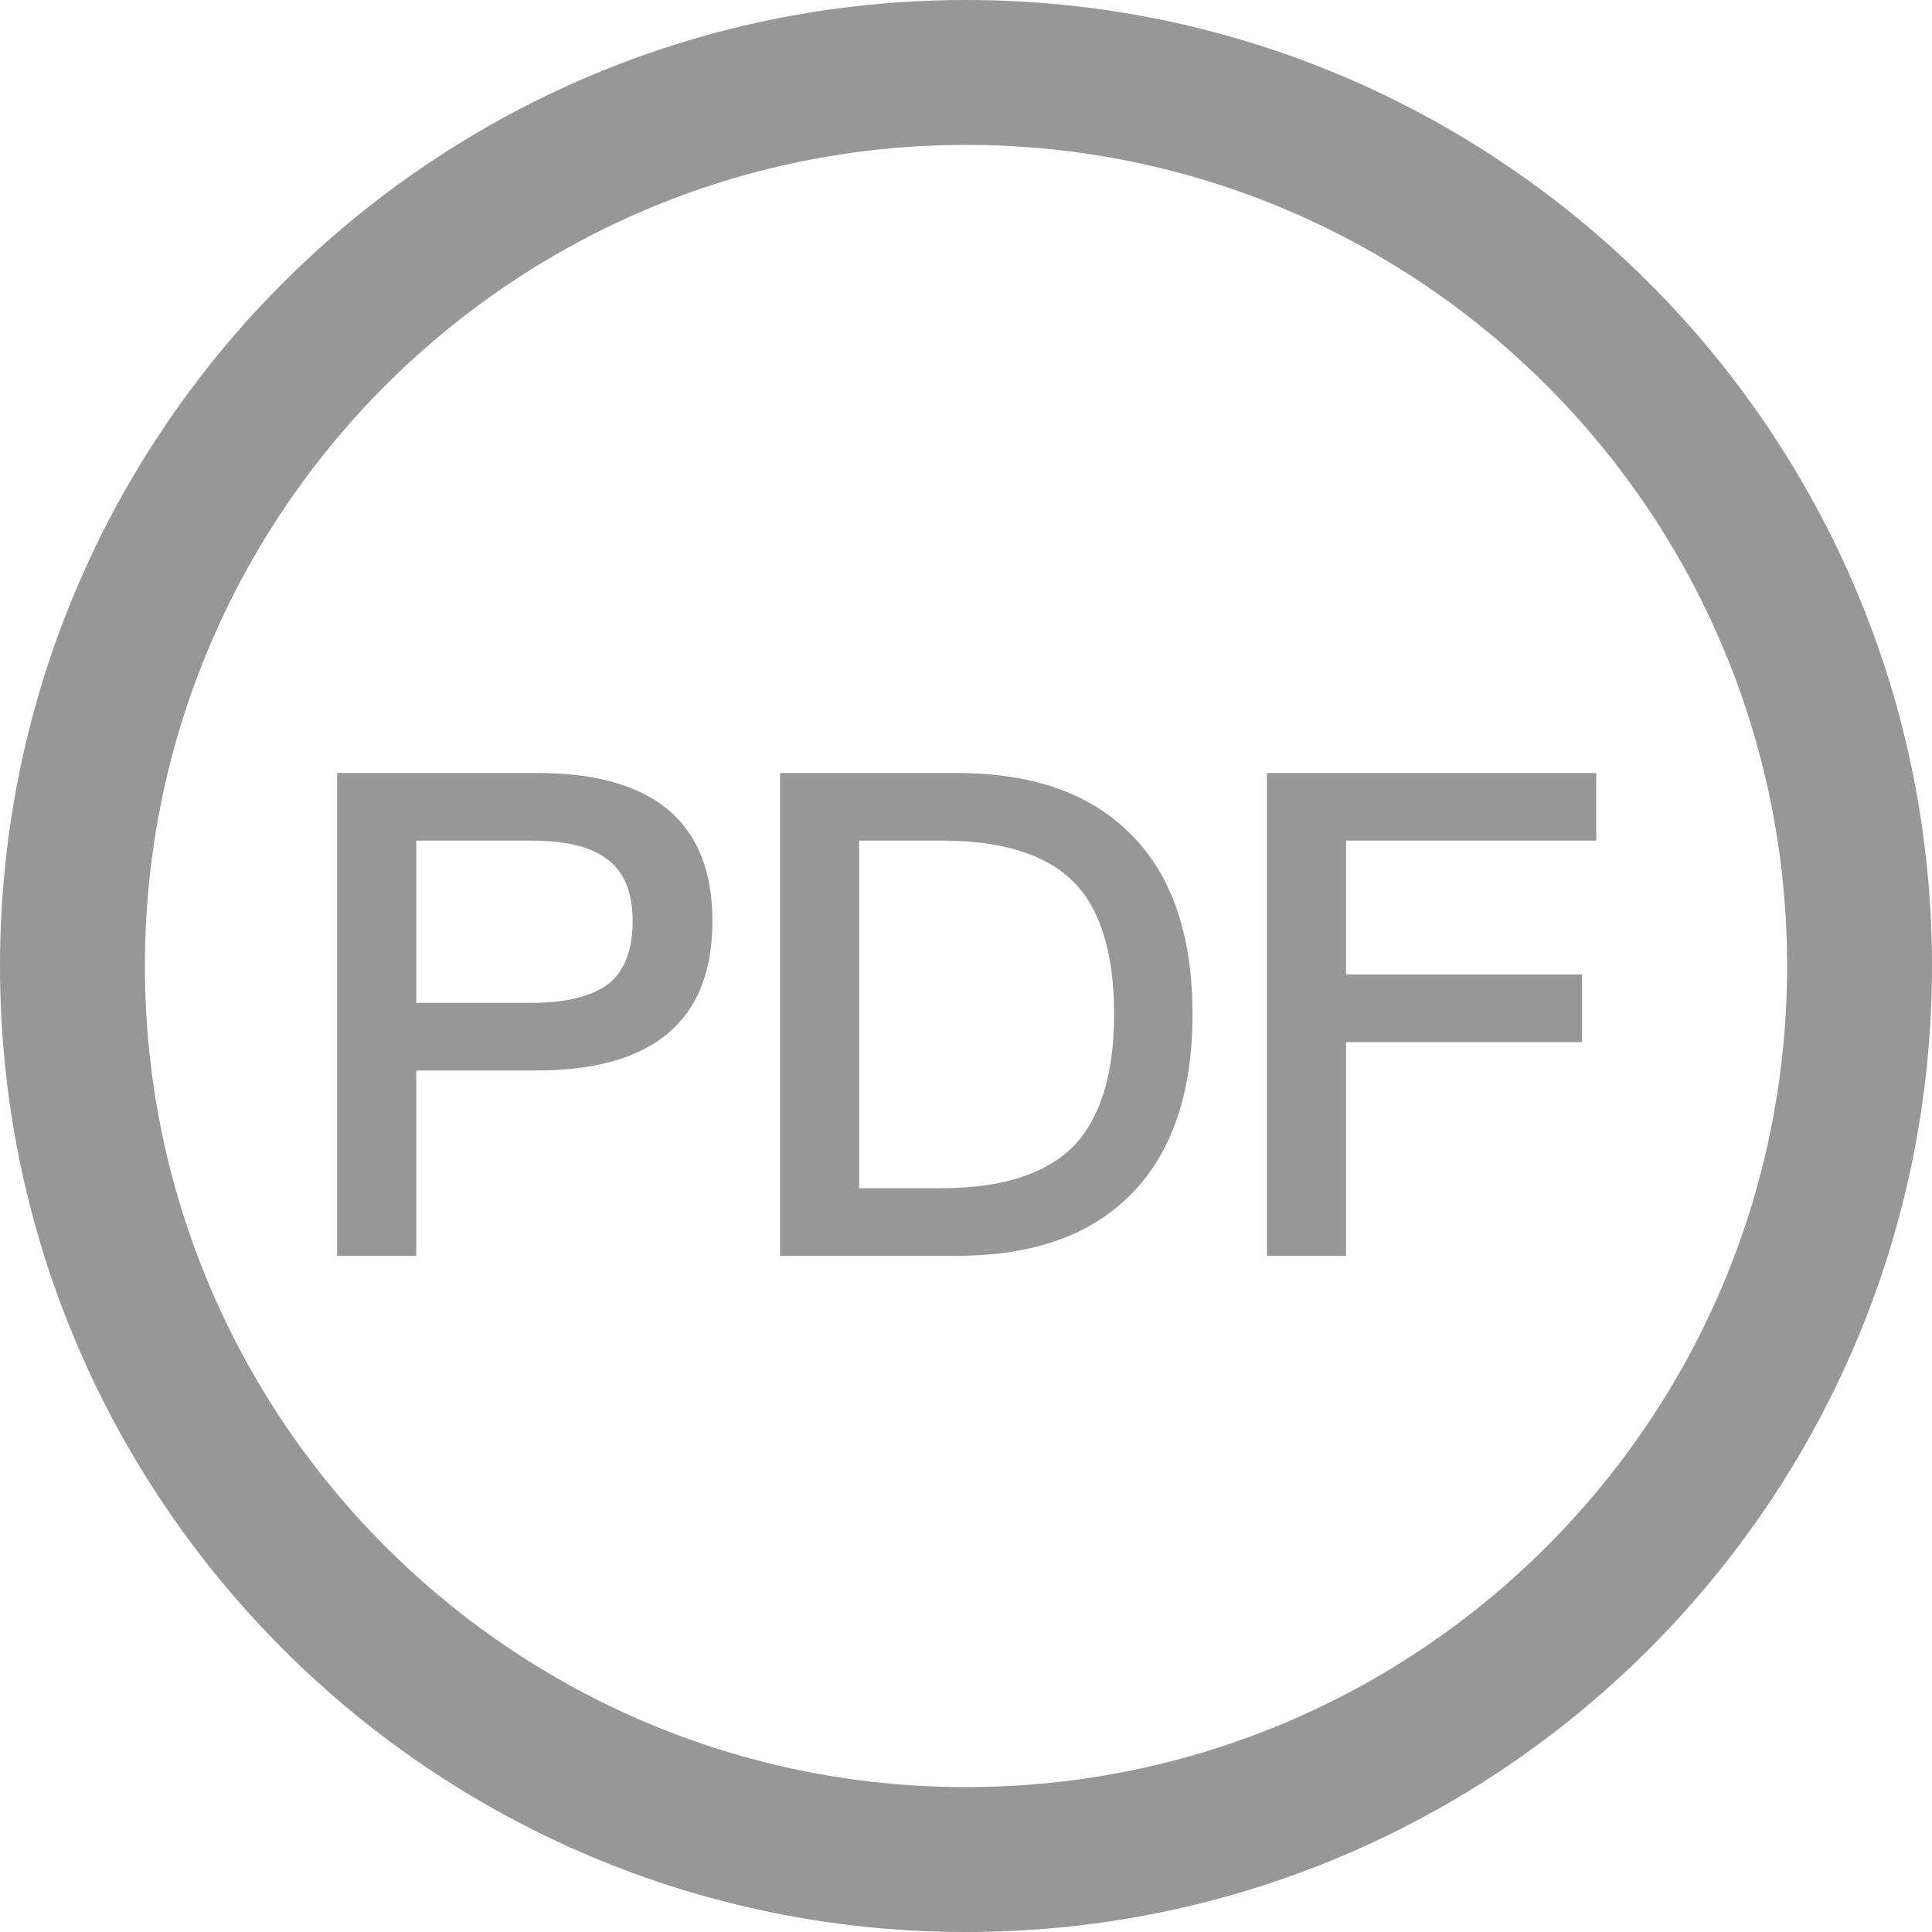 <?xml version="1.0" encoding="UTF-8"?>
<svg width="20px" height="20px" viewBox="0 0 20 20" version="1.1" xmlns="http://www.w3.org/2000/svg" xmlns:xlink="http://www.w3.org/1999/xlink">
    <!-- Generator: Sketch 48.2 (47327) - http://www.bohemiancoding.com/sketch -->
    <title>Combined Shape</title>
    <desc>Created with Sketch.</desc>
    <defs></defs>
    <g id="列表2" stroke="none" stroke-width="1" fill="none" fill-rule="evenodd" transform="translate(-498, -301)">
        <path d="M508,319.5 C512.694,319.5 516.5,315.694 516.5,311 C516.5,306.306 512.694,302.5 508,302.5 C503.306,302.5 499.5,306.306 499.5,311 C499.5,315.694 503.306,319.5 508,319.5 Z M508,321 C502.477,321 498,316.523 498,311 C498,305.477 502.477,301 508,301 C513.523,301 518,305.477 518,311 C518,316.523 513.523,321 508,321 Z M501.49,309.002 L501.49,314 L502.309,314 L502.309,312.082 L503.548,312.082 C504.766,312.082 505.375,311.564 505.375,310.535 C505.375,309.513 504.766,309.002 503.562,309.002 L501.49,309.002 Z M502.309,309.702 L503.499,309.702 C503.856,309.702 504.122,309.765 504.29,309.898 C504.458,310.024 504.549,310.234 504.549,310.535 C504.549,310.836 504.465,311.053 504.297,311.186 C504.129,311.312 503.863,311.382 503.499,311.382 L502.309,311.382 L502.309,309.702 Z M506.075,309.002 L506.075,314 L507.902,314 C508.714,314 509.323,313.776 509.743,313.328 C510.142,312.901 510.345,312.292 510.345,311.501 C510.345,310.703 510.142,310.094 509.743,309.674 C509.323,309.226 508.714,309.002 507.902,309.002 L506.075,309.002 Z M506.894,309.702 L507.748,309.702 C508.371,309.702 508.826,309.842 509.113,310.129 C509.393,310.409 509.533,310.871 509.533,311.501 C509.533,312.117 509.393,312.572 509.113,312.866 C508.826,313.153 508.371,313.3 507.748,313.3 L506.894,313.3 L506.894,309.702 Z M511.115,309.002 L511.115,314 L511.934,314 L511.934,311.788 L514.377,311.788 L514.377,311.088 L511.934,311.088 L511.934,309.702 L514.524,309.702 L514.524,309.002 L511.115,309.002 Z" id="Combined-Shape" fill="#979797" fill-rule="nonzero"></path>
    </g>
</svg>
